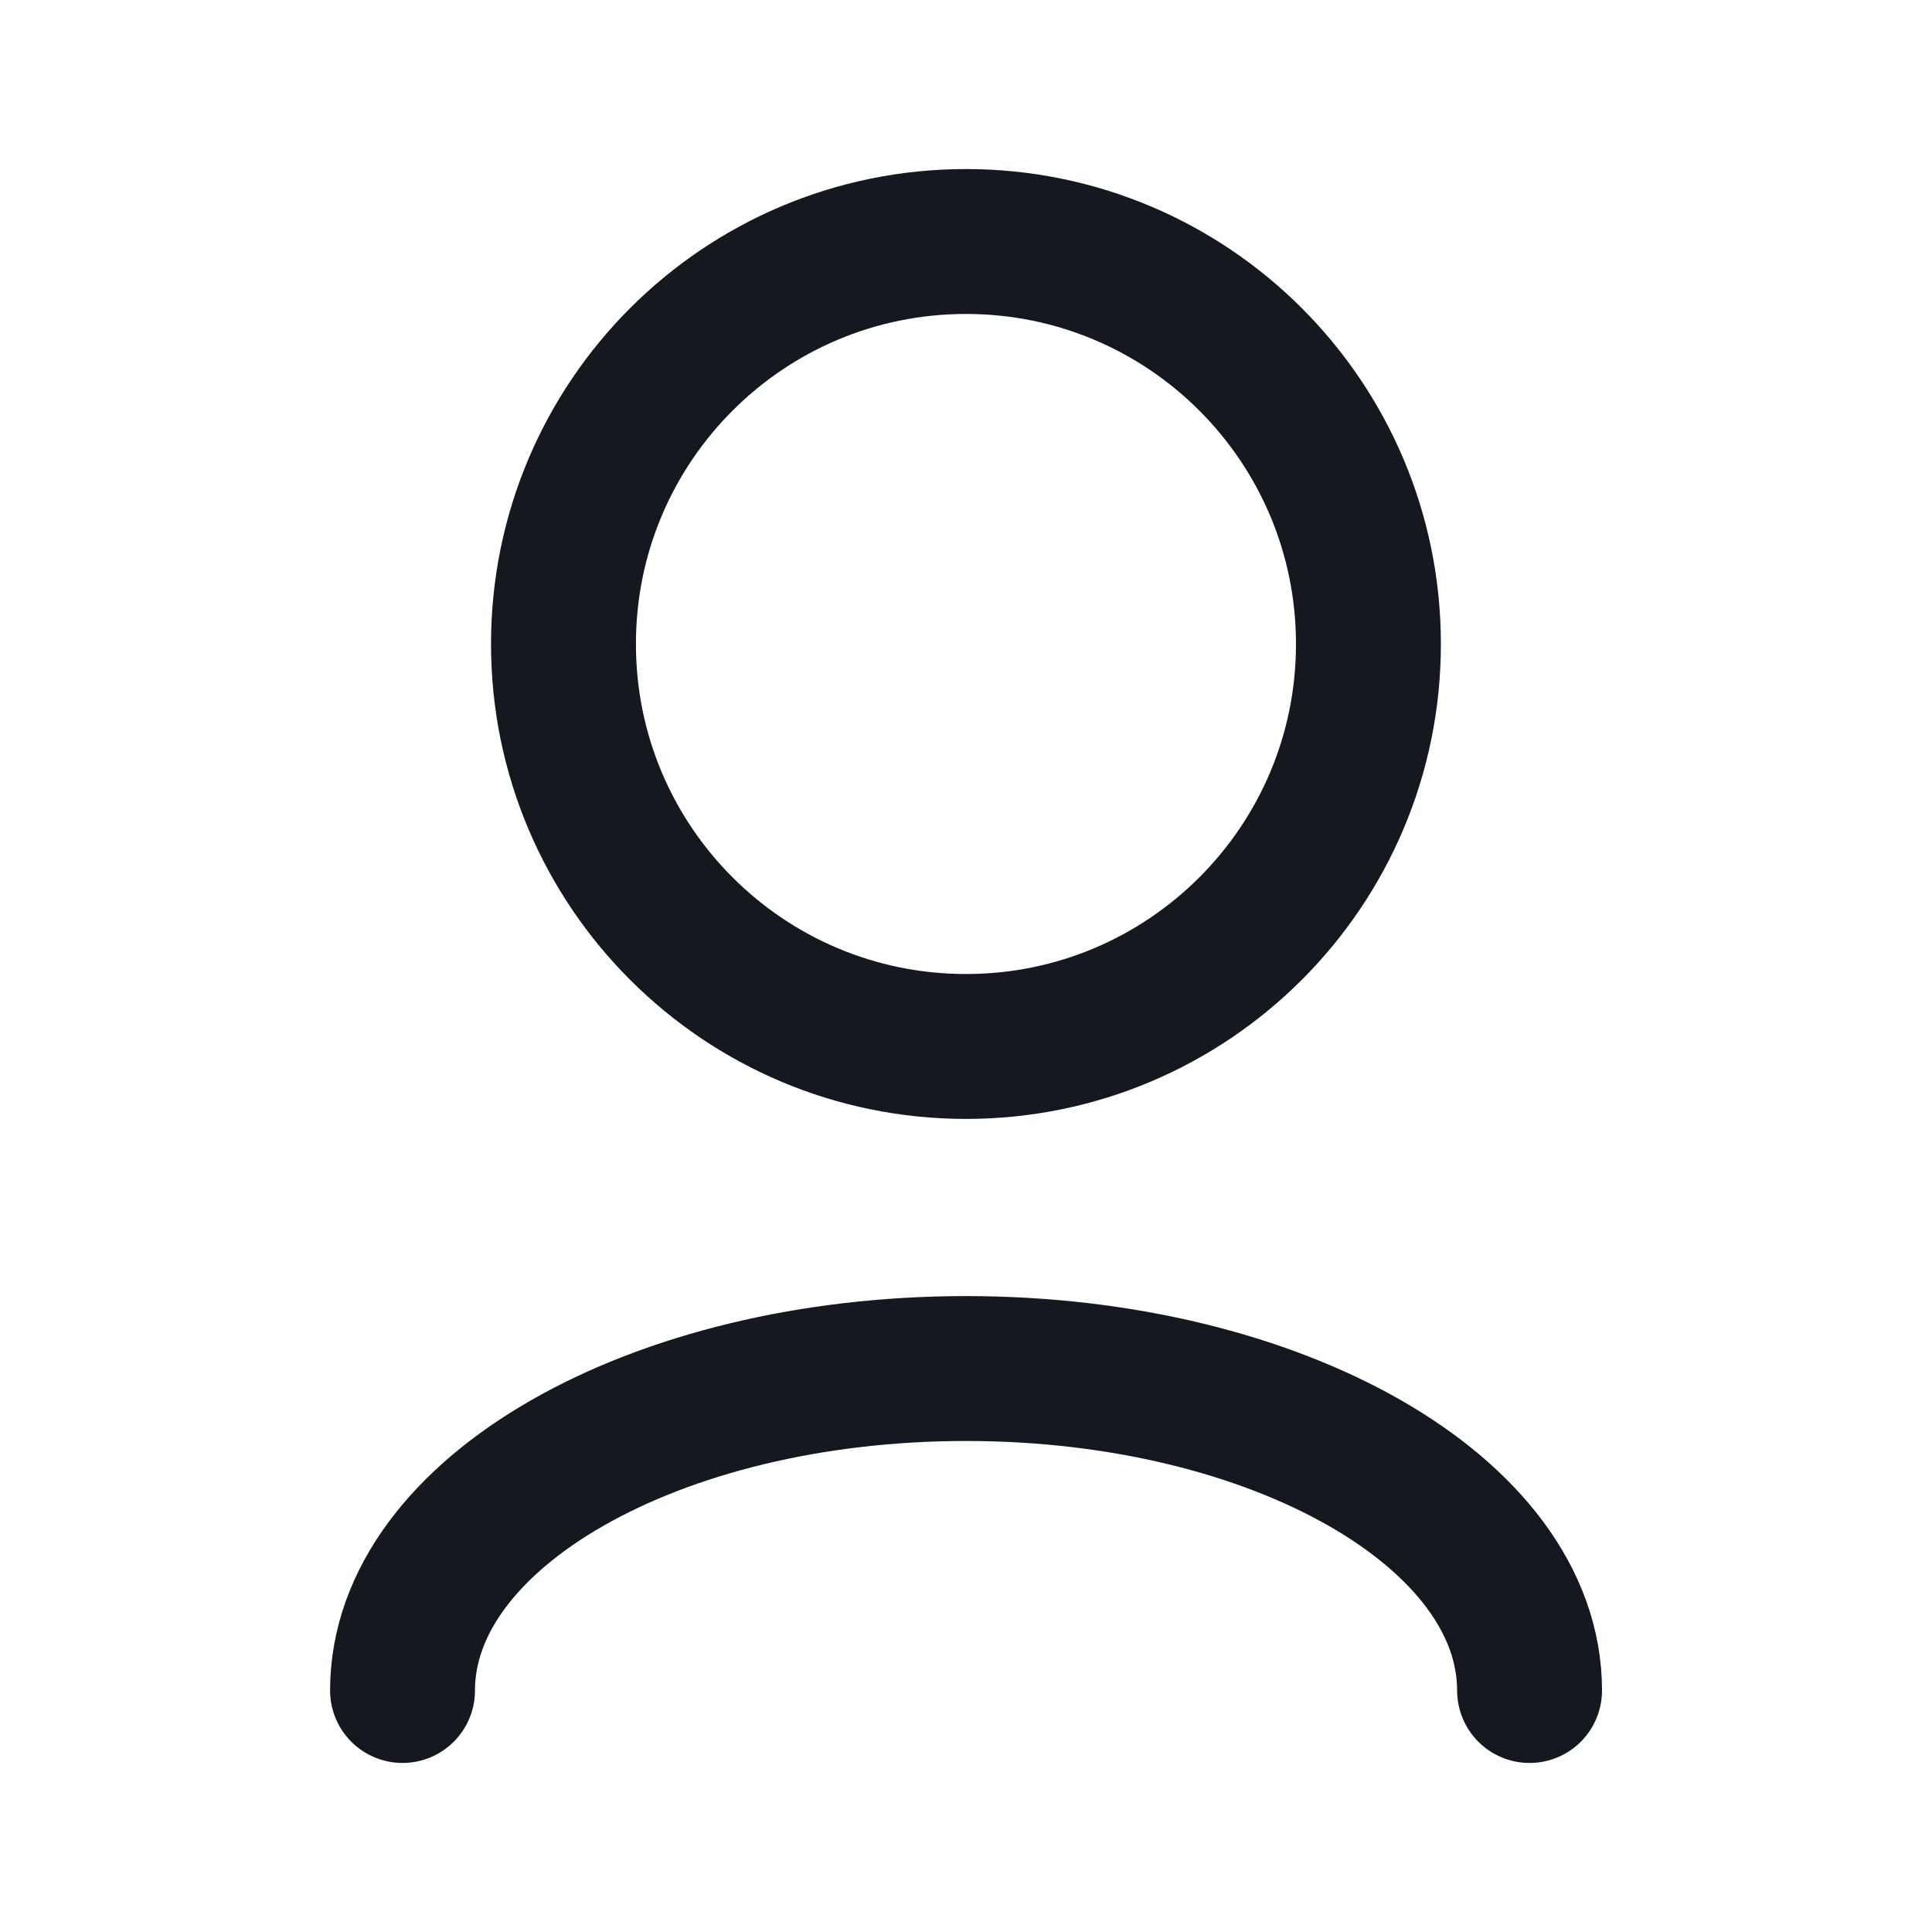 <svg width="20" height="20" viewBox="0 0 20 20" fill="none" xmlns="http://www.w3.org/2000/svg">
<path d="M4.167 17.5C4.167 15.659 6.779 14.167 10 14.167C13.222 14.167 15.834 15.659 15.834 17.5" stroke="#14181F" stroke-width="1.5" stroke-linecap="round" stroke-linejoin="round"/>
<path d="M10 10.833C12.301 10.833 14.166 8.968 14.166 6.667C14.166 4.365 12.301 2.5 10 2.5C7.698 2.5 5.833 4.365 5.833 6.667C5.833 8.968 7.698 10.833 10 10.833Z" stroke="#14181F" stroke-width="1.5" stroke-linecap="round" stroke-linejoin="round"/>
</svg>
